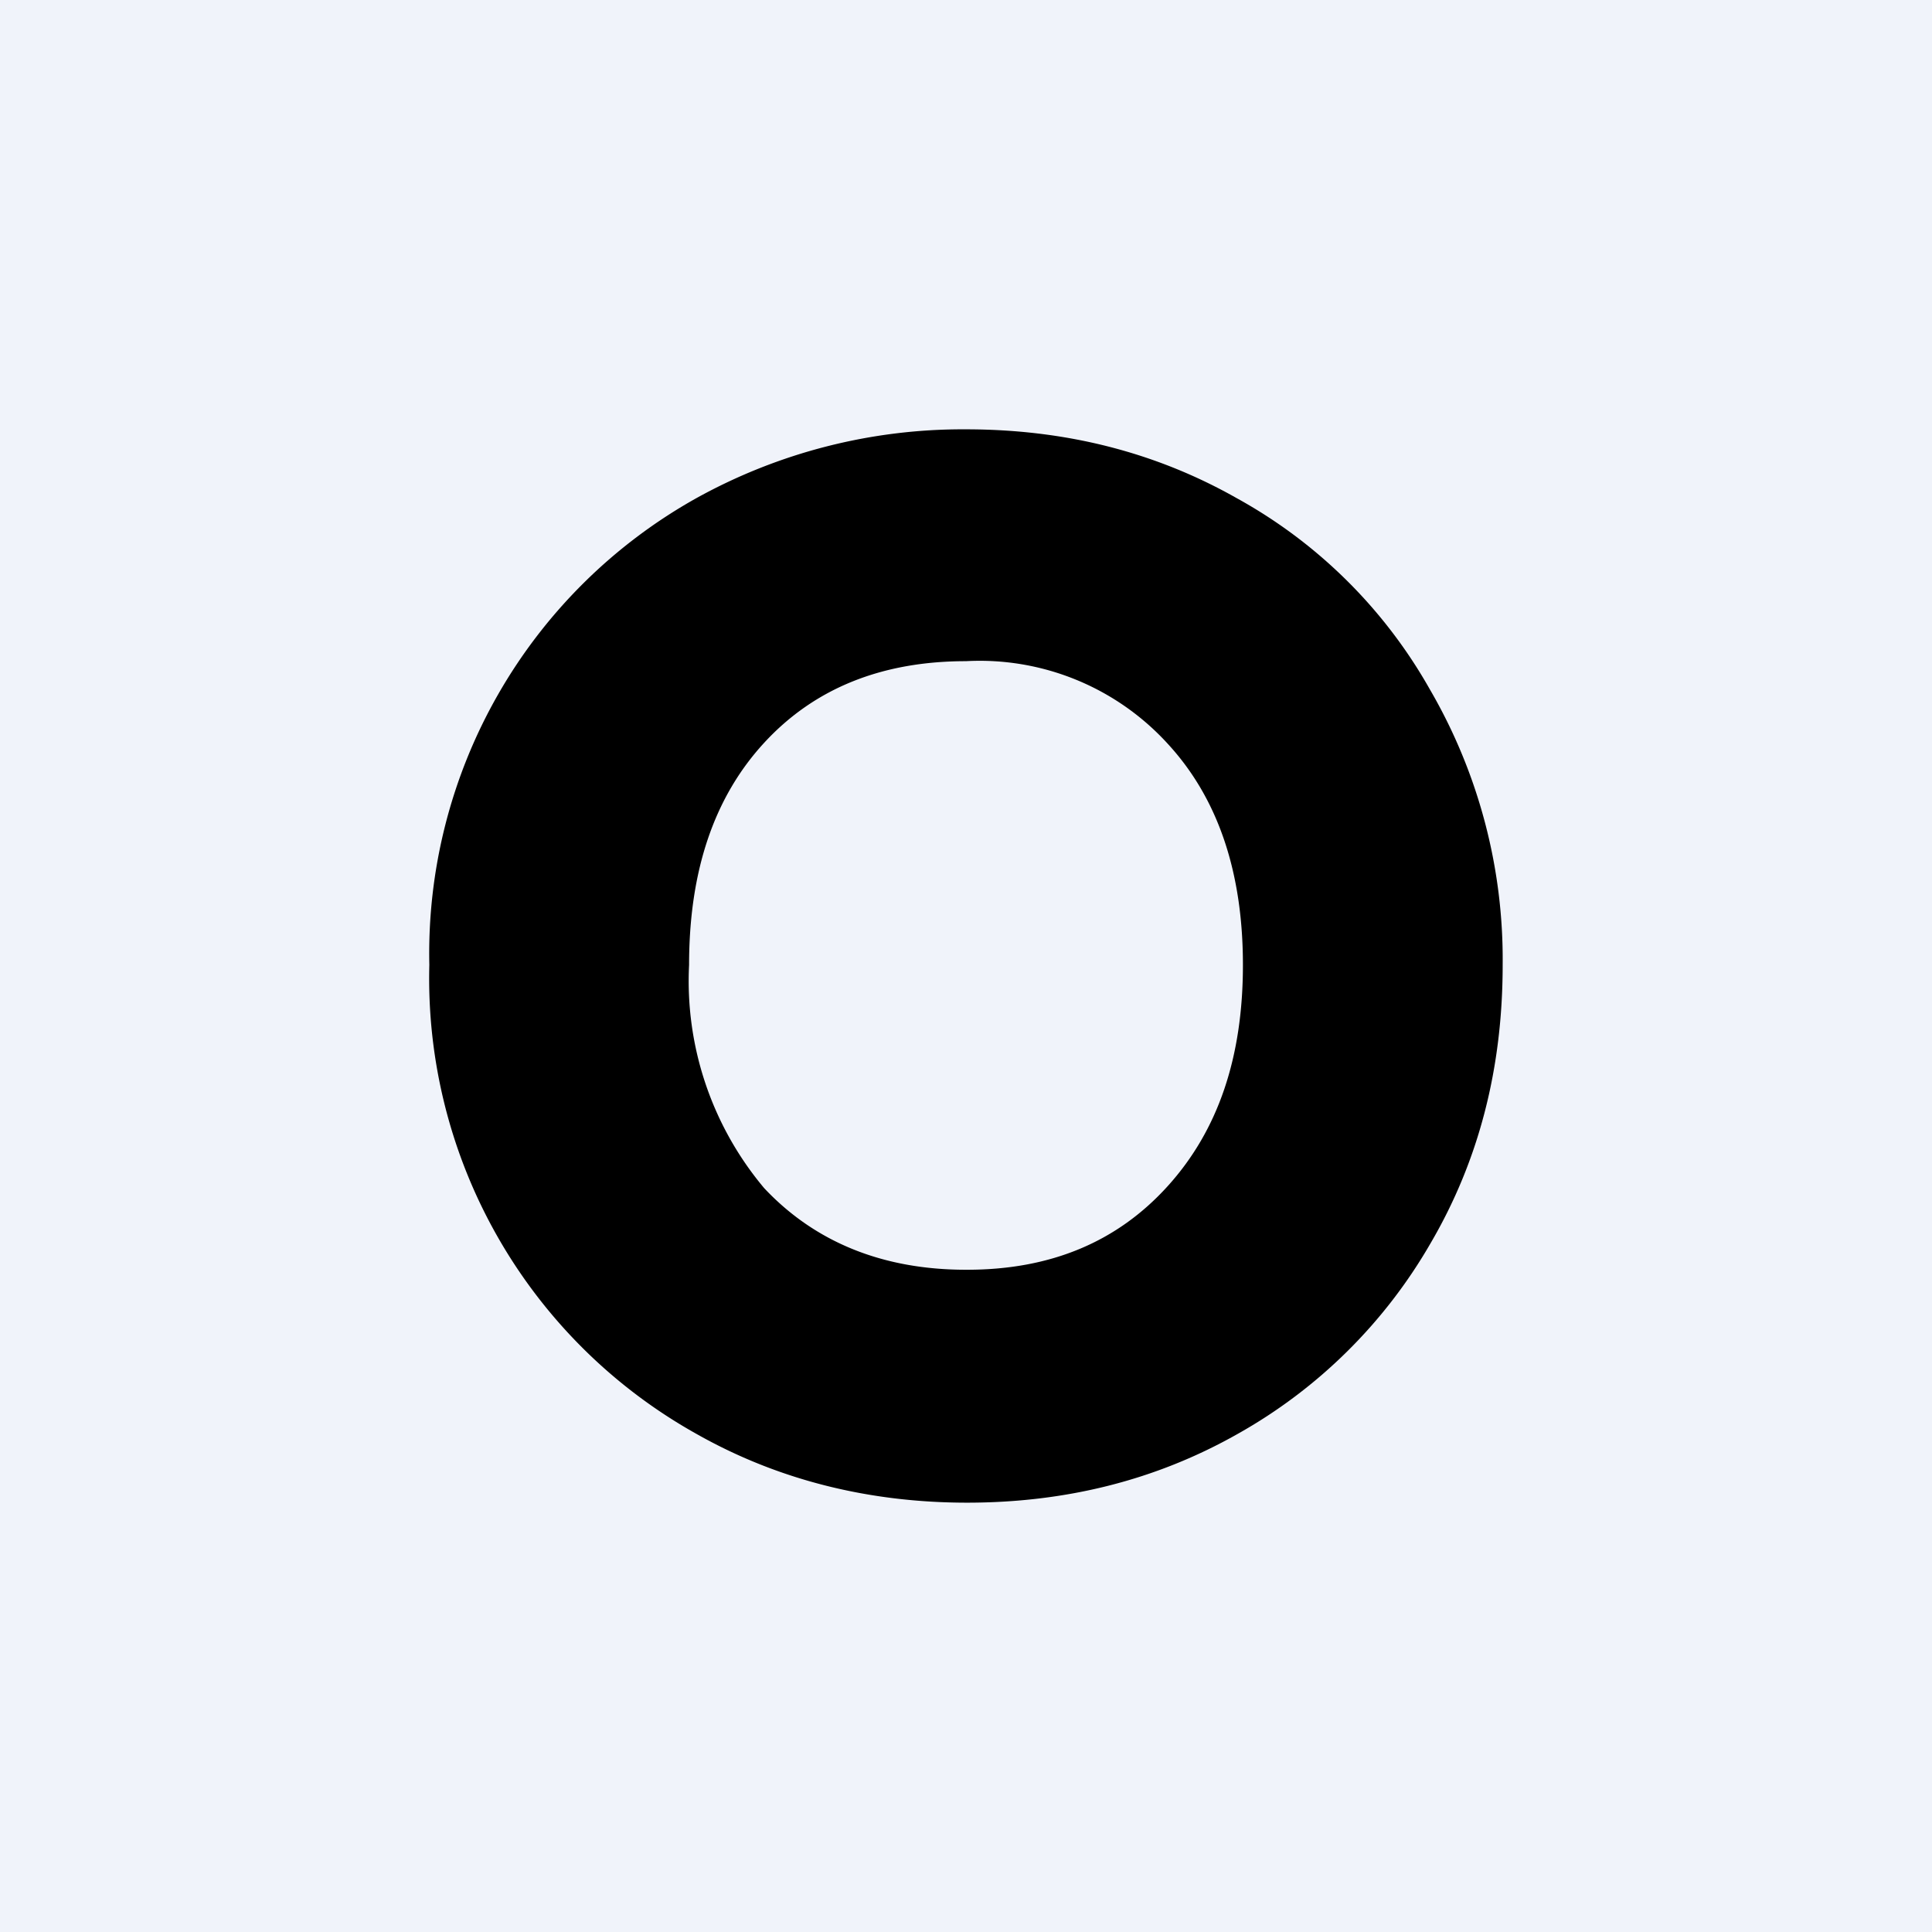 <!-- by TradingView --><svg width="18" height="18" viewBox="0 0 18 18" xmlns="http://www.w3.org/2000/svg"><path fill="#F0F3FA" d="M0 0h18v18H0z"/><path d="M9.01 14c-.91 0-1.76-.21-2.52-.64A4.86 4.86 0 0 1 4 8.99a4.86 4.86 0 0 1 2.49-4.35A5.12 5.12 0 0 1 9 4c.92 0 1.76.21 2.52.64a4.63 4.63 0 0 1 1.8 1.78A5 5 0 0 1 14 8.99c0 .96-.22 1.82-.67 2.59a4.76 4.76 0 0 1-1.8 1.78c-.76.43-1.6.64-2.52.64Zm0-2.17c.78 0 1.4-.26 1.87-.78.47-.52.7-1.2.7-2.06 0-.86-.23-1.55-.7-2.06A2.37 2.37 0 0 0 9 6.16c-.78 0-1.41.25-1.88.76s-.7 1.2-.7 2.07a3 3 0 0 0 .7 2.08c.47.5 1.1.76 1.88.76Z"/></svg>